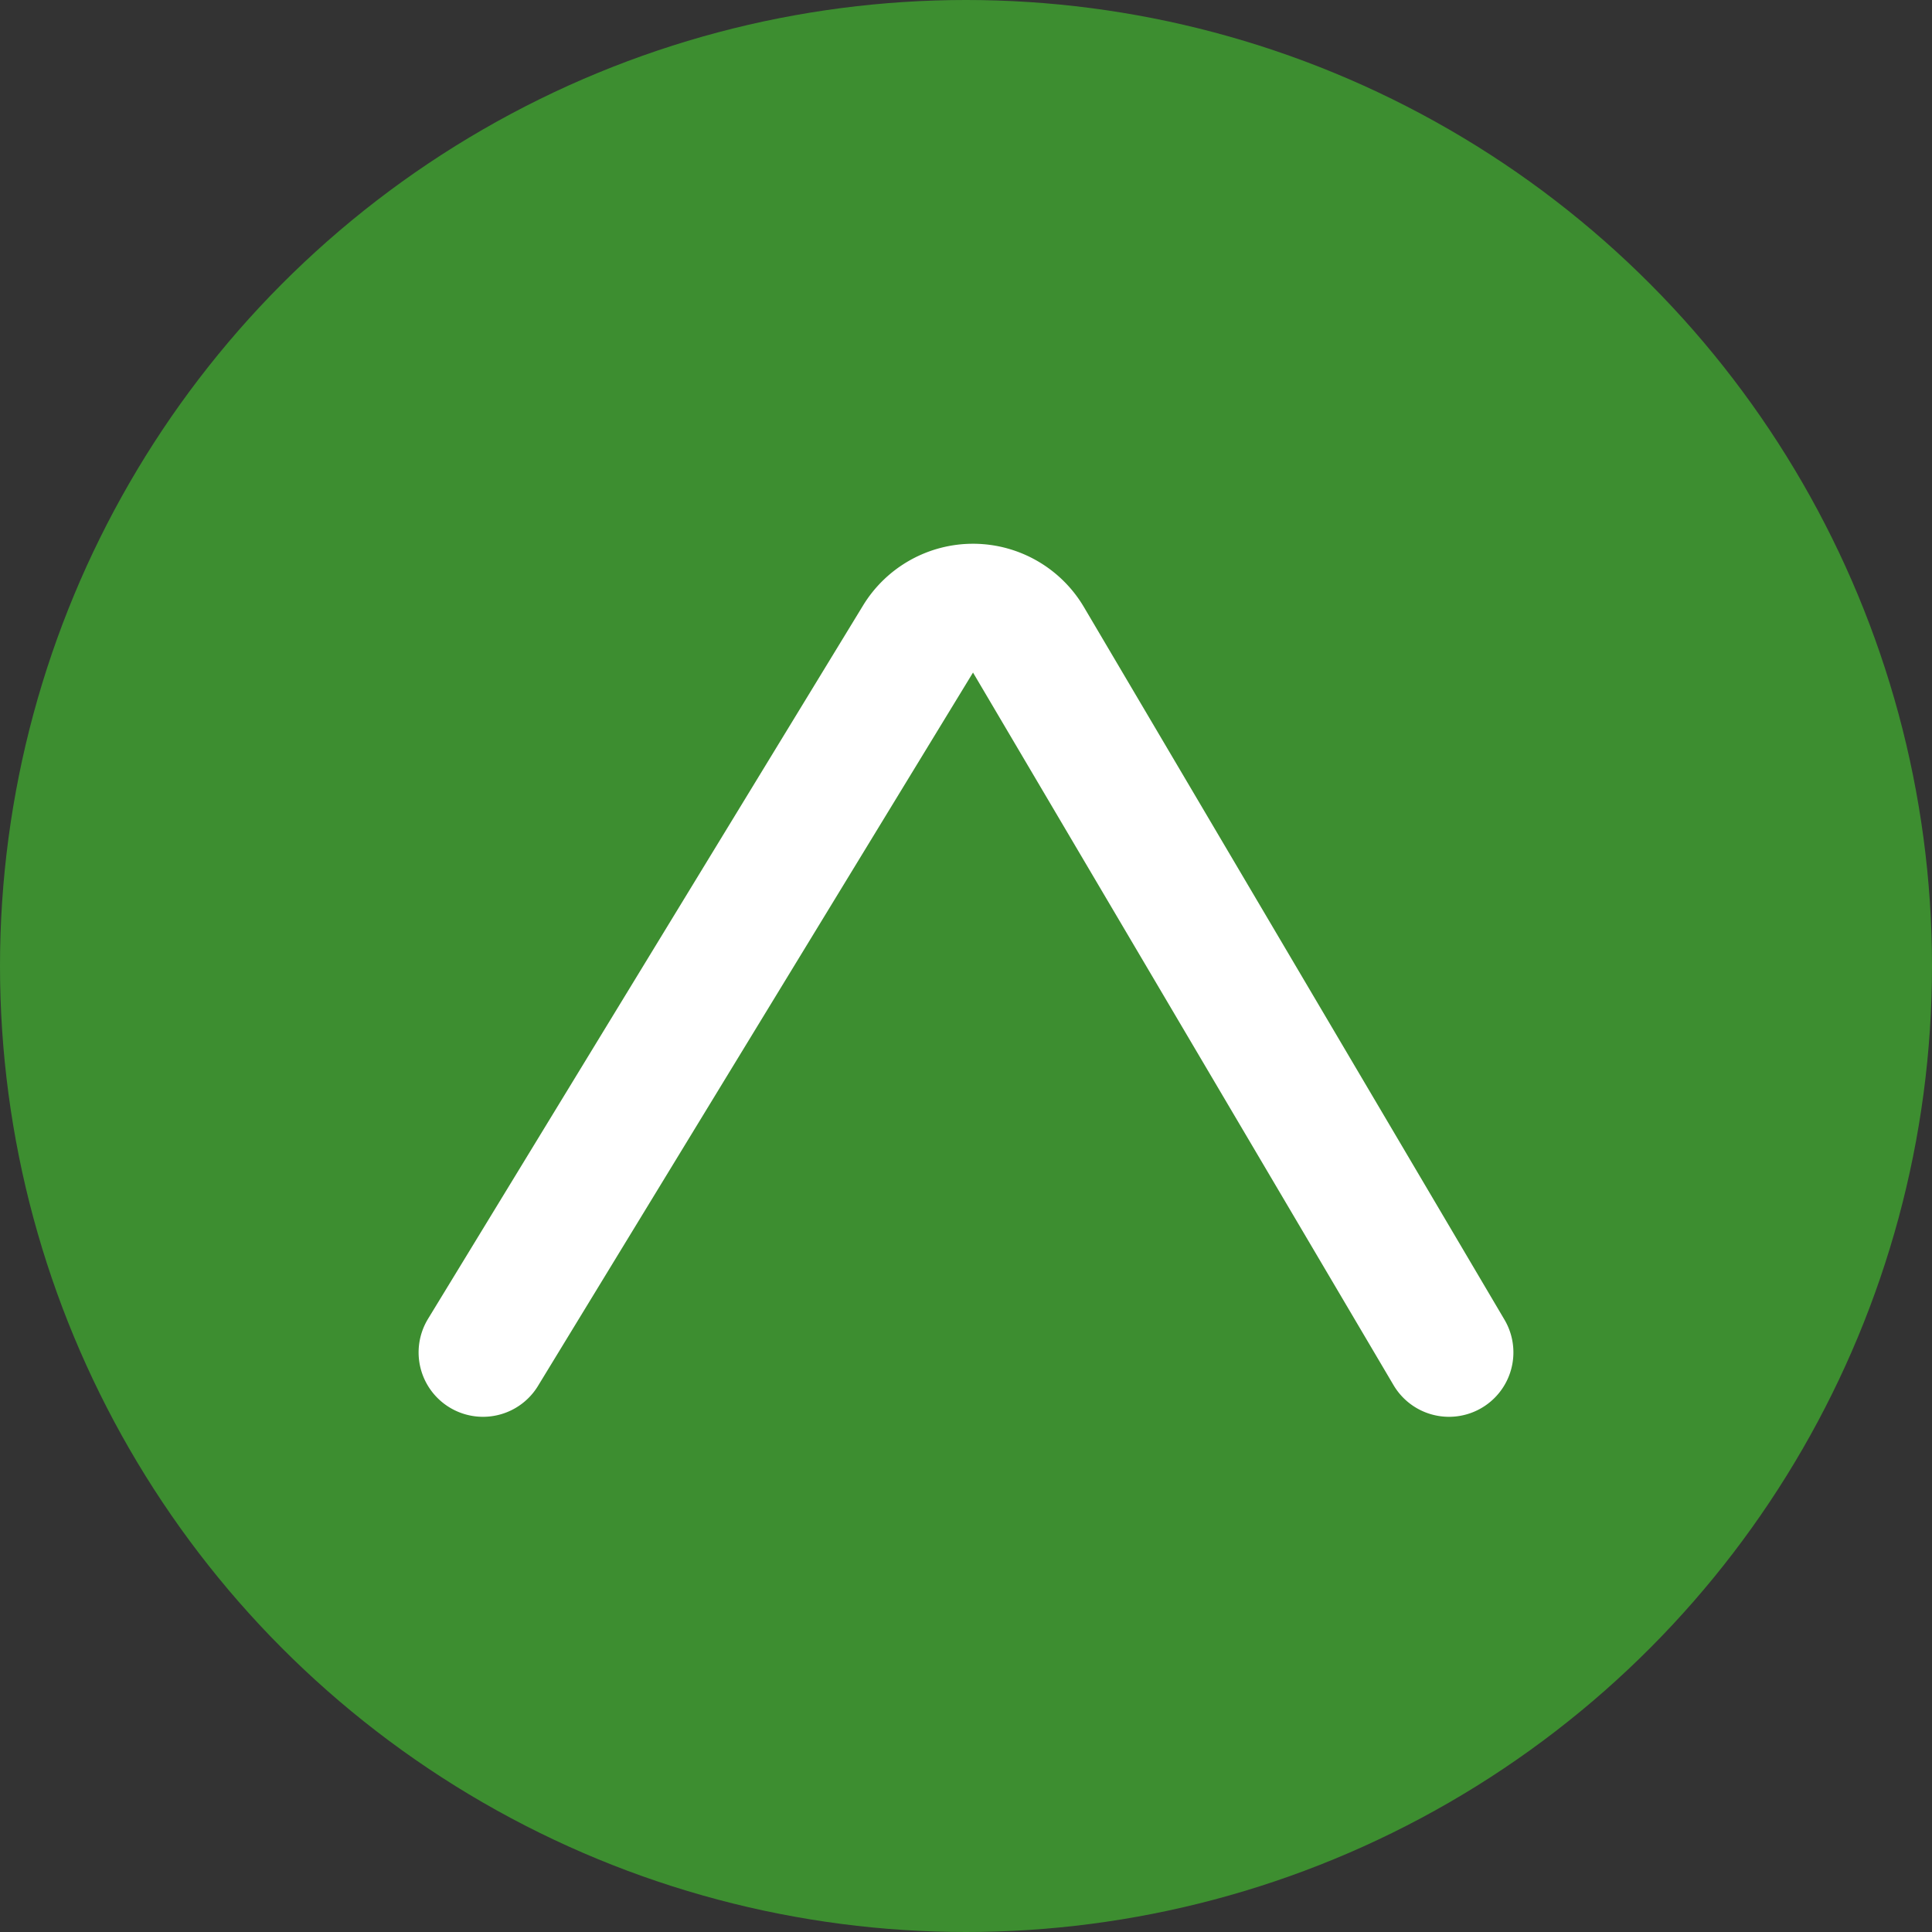 <svg width="30" height="30" fill="none" xmlns="http://www.w3.org/2000/svg"><rect width="100%" height="100%" fill="#333333" stroke="none"/><circle cx="15" cy="15" r="15" fill="#3D8E30"/><path d="m7.5 21 6.755-11.077a1 1 0 0 1 1.715.012L22.5 21" stroke="#fff" stroke-width="2" stroke-linecap="round"/></svg>